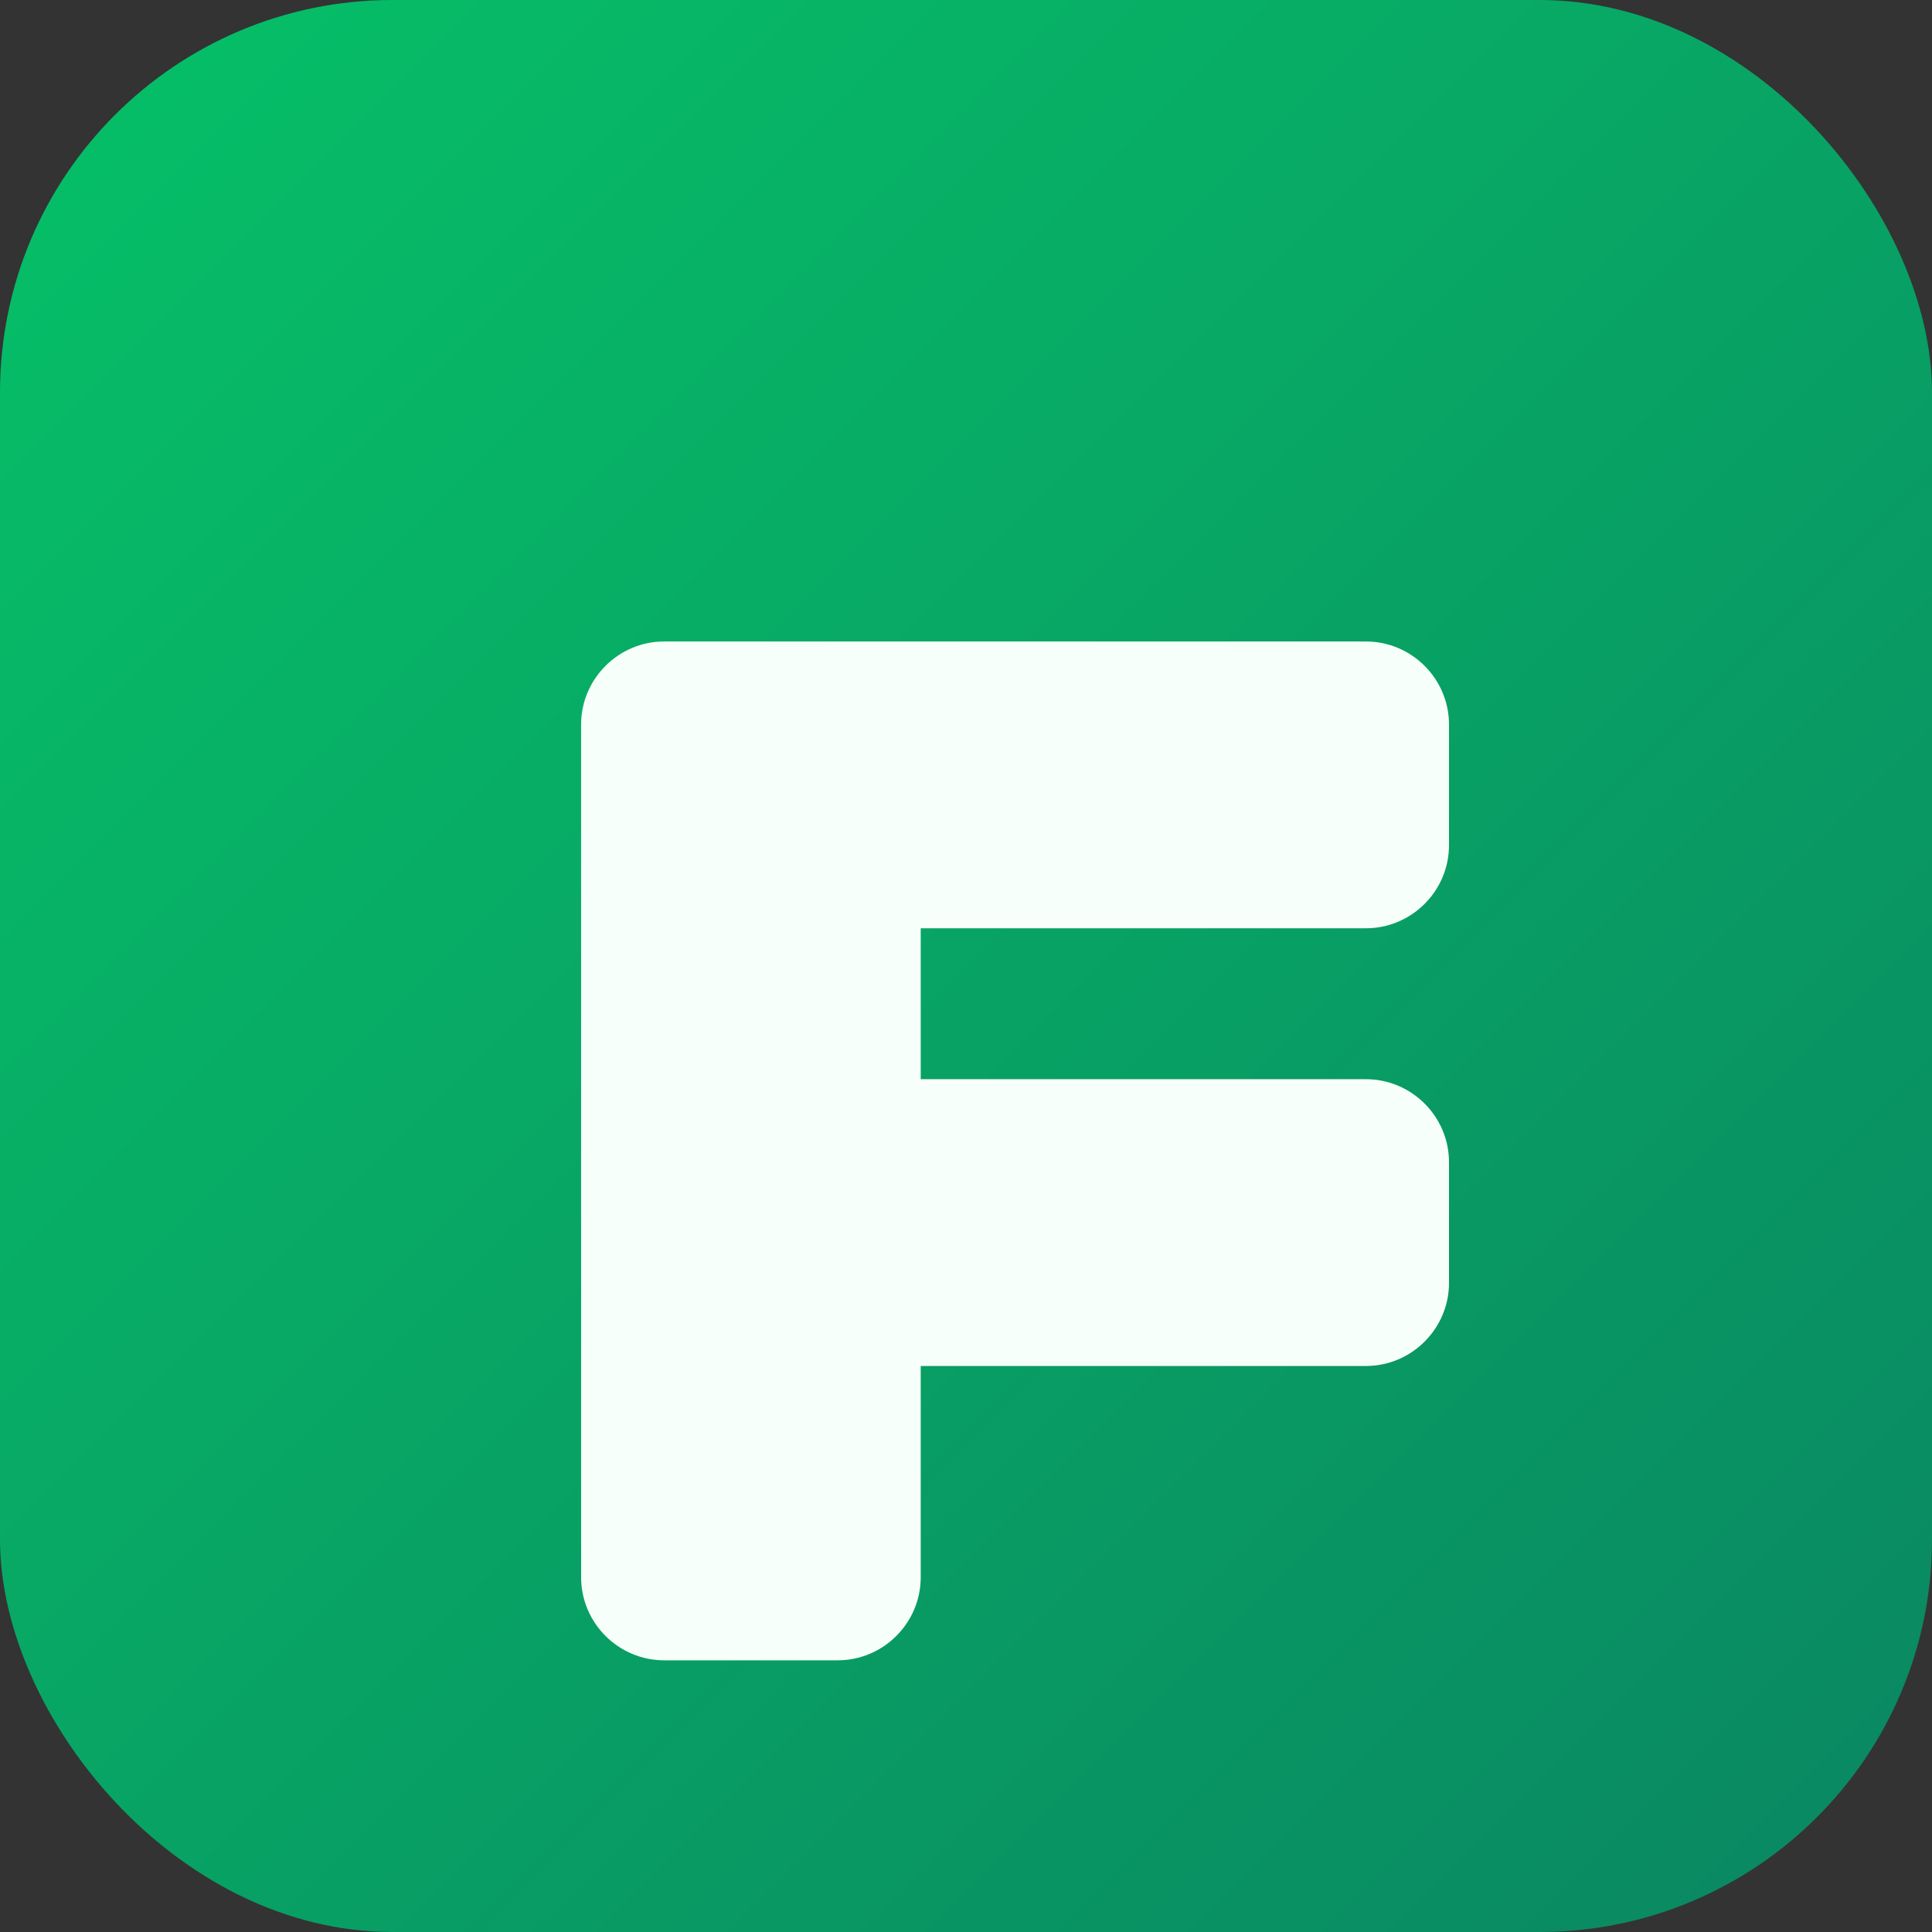 <svg xmlns="http://www.w3.org/2000/svg" viewBox="0 0 512 512" role="img" aria-label="The Fun Part logo">
  <rect x="0" y="0" width="512" height="512" fill="#333333" stroke="none"/>
  <defs>
    <linearGradient id="funpart-gradient" x1="0%" y1="0%" x2="100%" y2="100%">
      <stop offset="0%" stop-color="#06c167" />
      <stop offset="100%" stop-color="#0a8662" />
    </linearGradient>
  </defs>
  <rect width="512" height="512" rx="104" fill="url(#funpart-gradient)" />
  <path
    d="M150 170h212c12.1 0 22 9.9 22 22v32c0 12.1-9.9 22-22 22H244v40h118c12.1 0 22 9.9 22 22v32c0 12.1-9.9 22-22 22H244v56c0 12.1-9.9 22-22 22h-46c-12.1 0-22-9.9-22-22V192c0-12.1 9.9-22 22-22Z"
    fill="#f6fff9"
  />
</svg>
